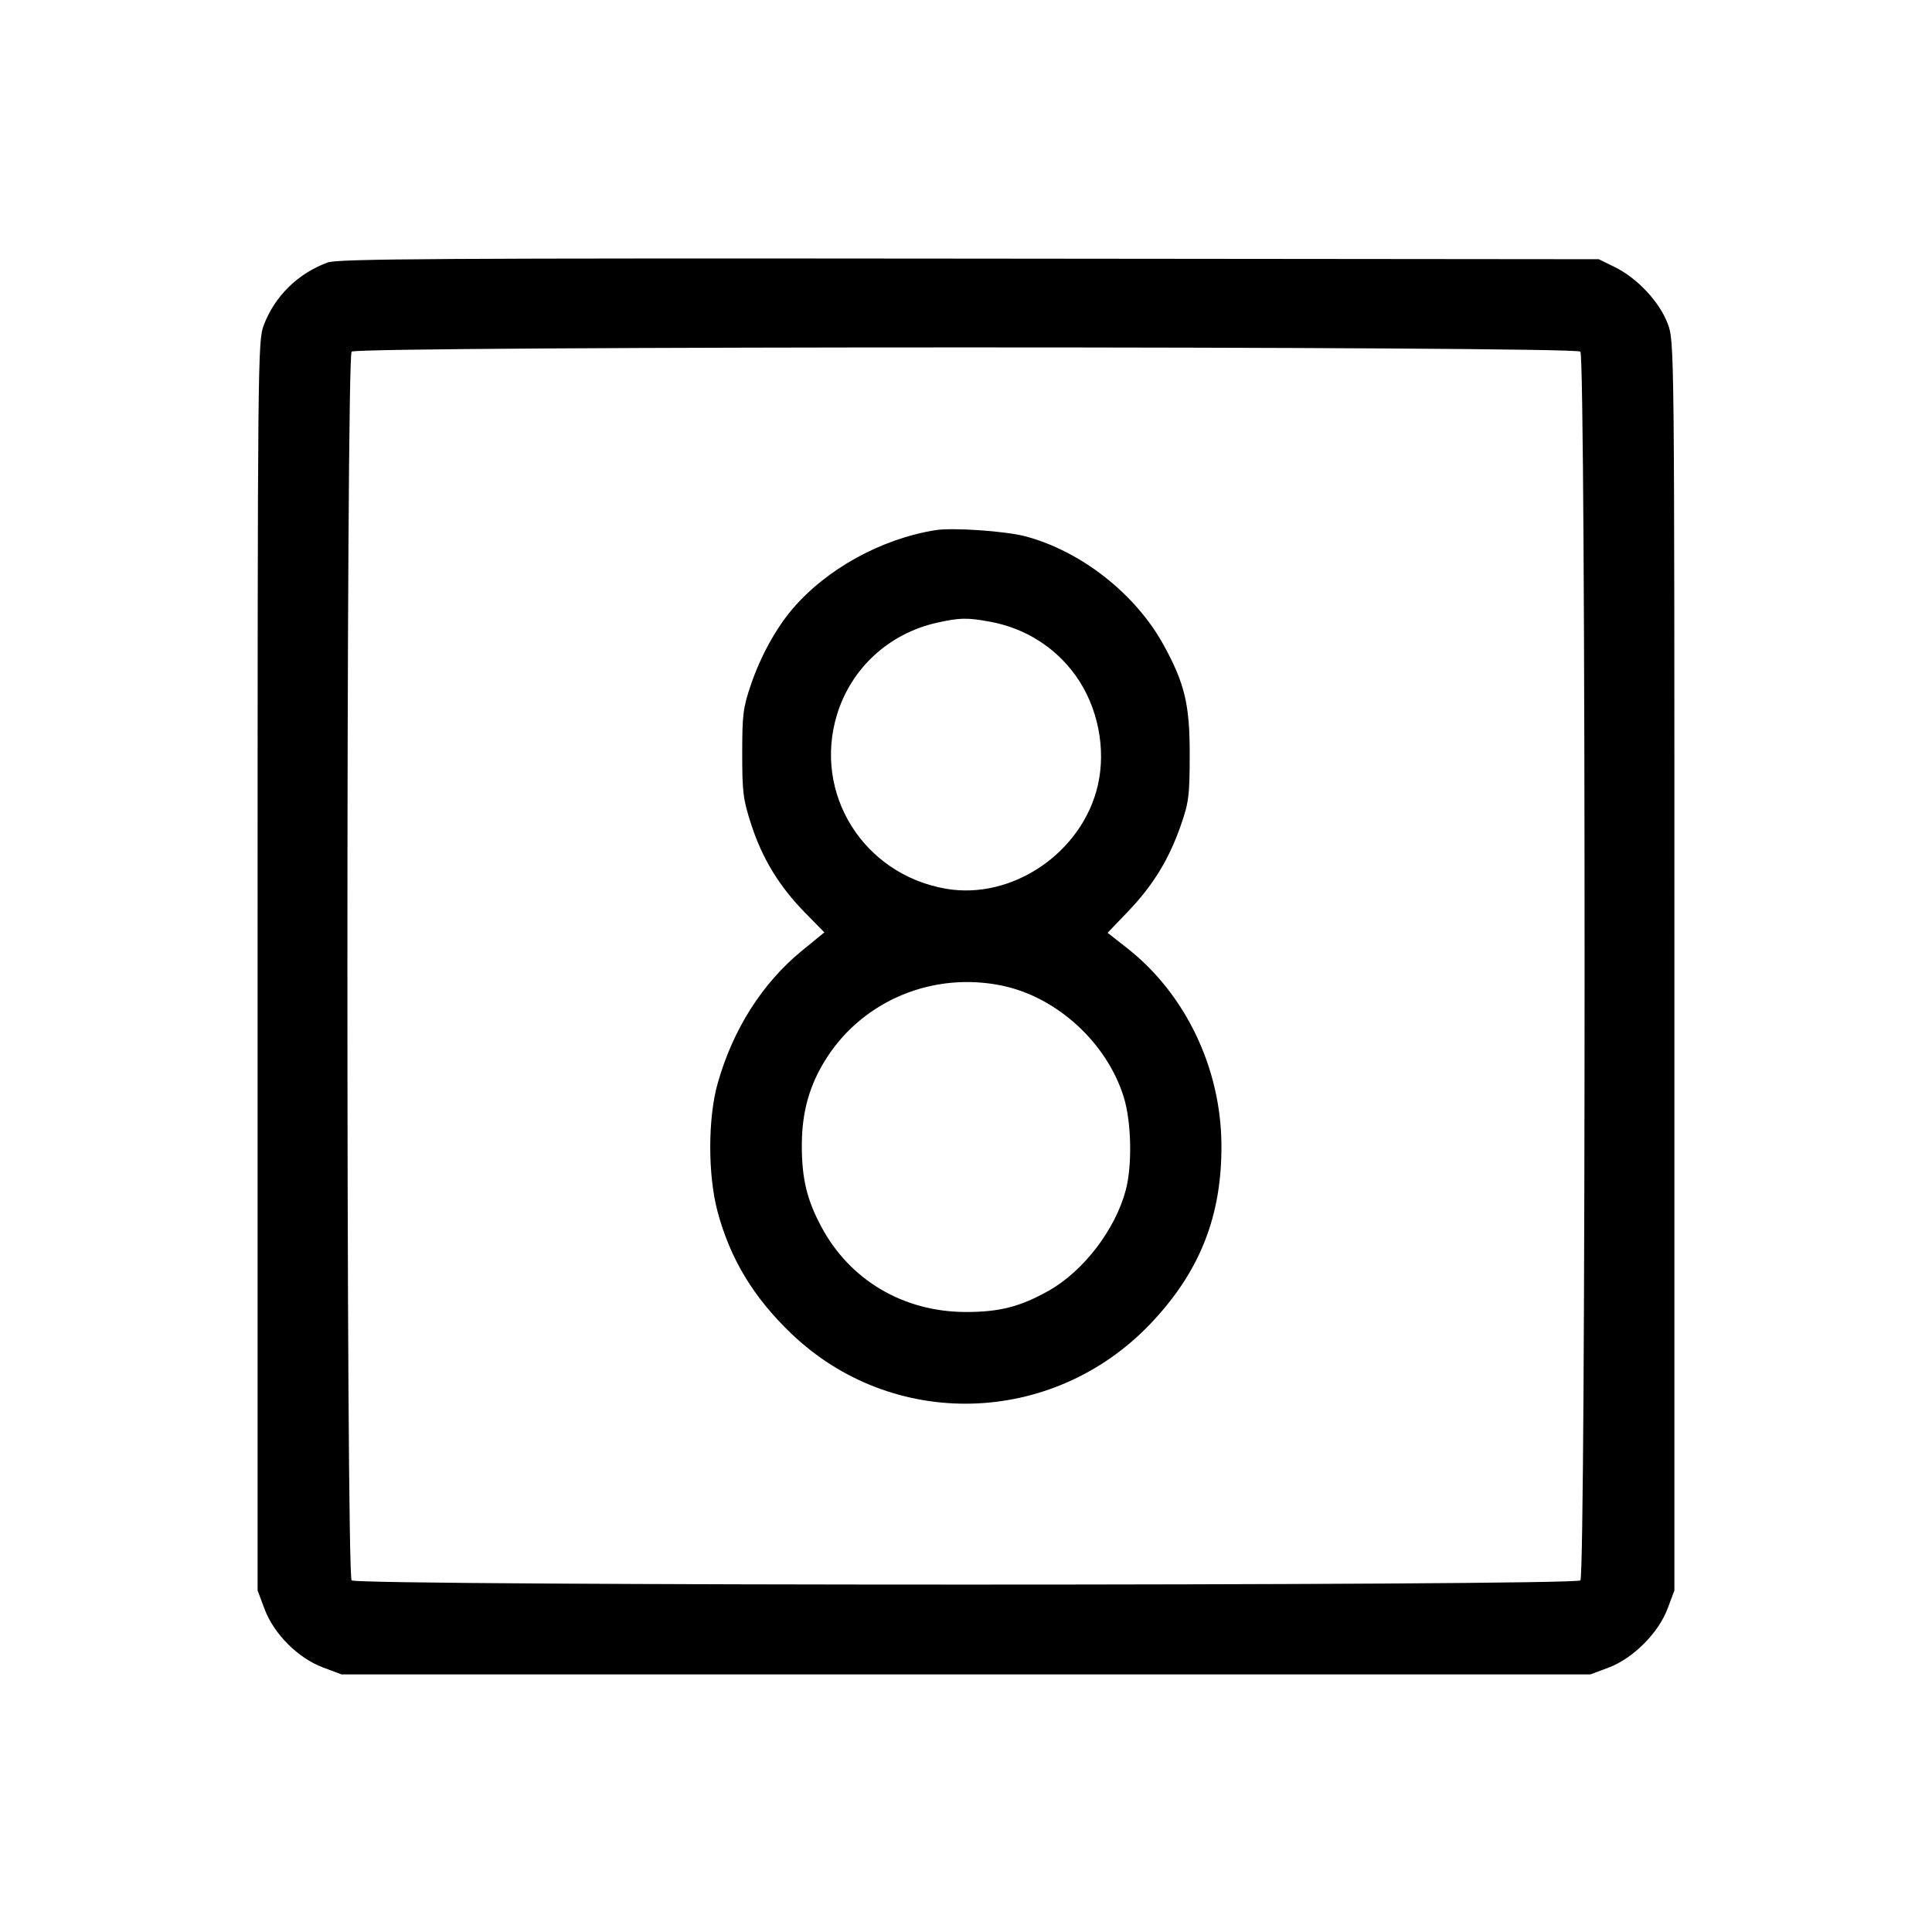 <svg fill="currentColor" viewBox="0 0 256 256" xmlns="http://www.w3.org/2000/svg"><path d="M43.419 34.778 C 39.481 36.228,36.414 39.235,34.955 43.073 C 34.154 45.181,34.133 47.323,34.133 127.989 L 34.133 210.741 35.052 213.197 C 36.292 216.512,39.488 219.708,42.803 220.948 L 45.259 221.867 128.000 221.867 L 210.741 221.867 213.138 220.970 C 216.379 219.757,219.757 216.379,220.970 213.138 L 221.867 210.741 221.867 128.000 C 221.867 45.292,221.866 45.258,220.981 42.891 C 219.902 40.008,216.957 36.857,213.973 35.393 L 211.840 34.347 128.427 34.268 C 58.514 34.203,44.755 34.285,43.419 34.778 M209.408 46.592 C 210.153 47.337,210.153 208.663,209.408 209.408 C 208.663 210.153,47.337 210.153,46.592 209.408 C 45.847 208.663,45.847 47.337,46.592 46.592 C 47.337 45.847,208.663 45.847,209.408 46.592 M123.947 70.249 C 116.752 71.407,109.526 75.393,104.999 80.699 C 102.835 83.236,100.806 86.920,99.538 90.612 C 98.464 93.738,98.347 94.648,98.347 99.840 C 98.347 105.037,98.467 105.967,99.578 109.357 C 101.047 113.838,103.279 117.475,106.708 120.974 L 109.231 123.547 106.276 125.961 C 101.009 130.264,97.107 136.406,95.089 143.573 C 93.789 148.186,93.785 155.708,95.078 160.533 C 96.761 166.808,99.813 171.869,104.813 176.672 C 118.238 189.570,139.429 189.022,152.405 175.440 C 158.966 168.572,161.912 161.160,161.846 151.680 C 161.777 141.511,157.076 131.702,149.374 125.651 L 146.763 123.599 149.459 120.786 C 152.764 117.339,154.869 113.915,156.438 109.436 C 157.523 106.337,157.633 105.482,157.643 100.053 C 157.655 93.359,156.994 90.577,154.173 85.445 C 150.467 78.700,143.273 73.044,135.893 71.071 C 133.261 70.368,126.221 69.883,123.947 70.249 M131.211 82.385 C 135.845 83.241,139.838 85.762,142.542 89.539 C 145.465 93.621,146.589 99.196,145.468 104.058 C 143.412 112.974,134.132 119.290,125.333 117.761 C 114.378 115.857,107.687 105.116,110.926 94.632 C 112.818 88.504,117.822 83.923,124.160 82.513 C 127.191 81.839,128.164 81.822,131.211 82.385 M132.779 130.603 C 140.069 132.119,146.685 138.187,148.913 145.401 C 149.922 148.668,150.041 154.427,149.167 157.709 C 147.773 162.943,143.557 168.441,138.951 171.031 C 135.189 173.146,132.465 173.846,128.000 173.846 C 119.742 173.846,112.608 169.640,108.823 162.539 C 106.914 158.956,106.251 156.204,106.245 151.832 C 106.239 147.316,107.272 143.682,109.576 140.117 C 114.499 132.501,123.720 128.720,132.779 130.603 " stroke="none" fill-rule="evenodd"></path></svg>
